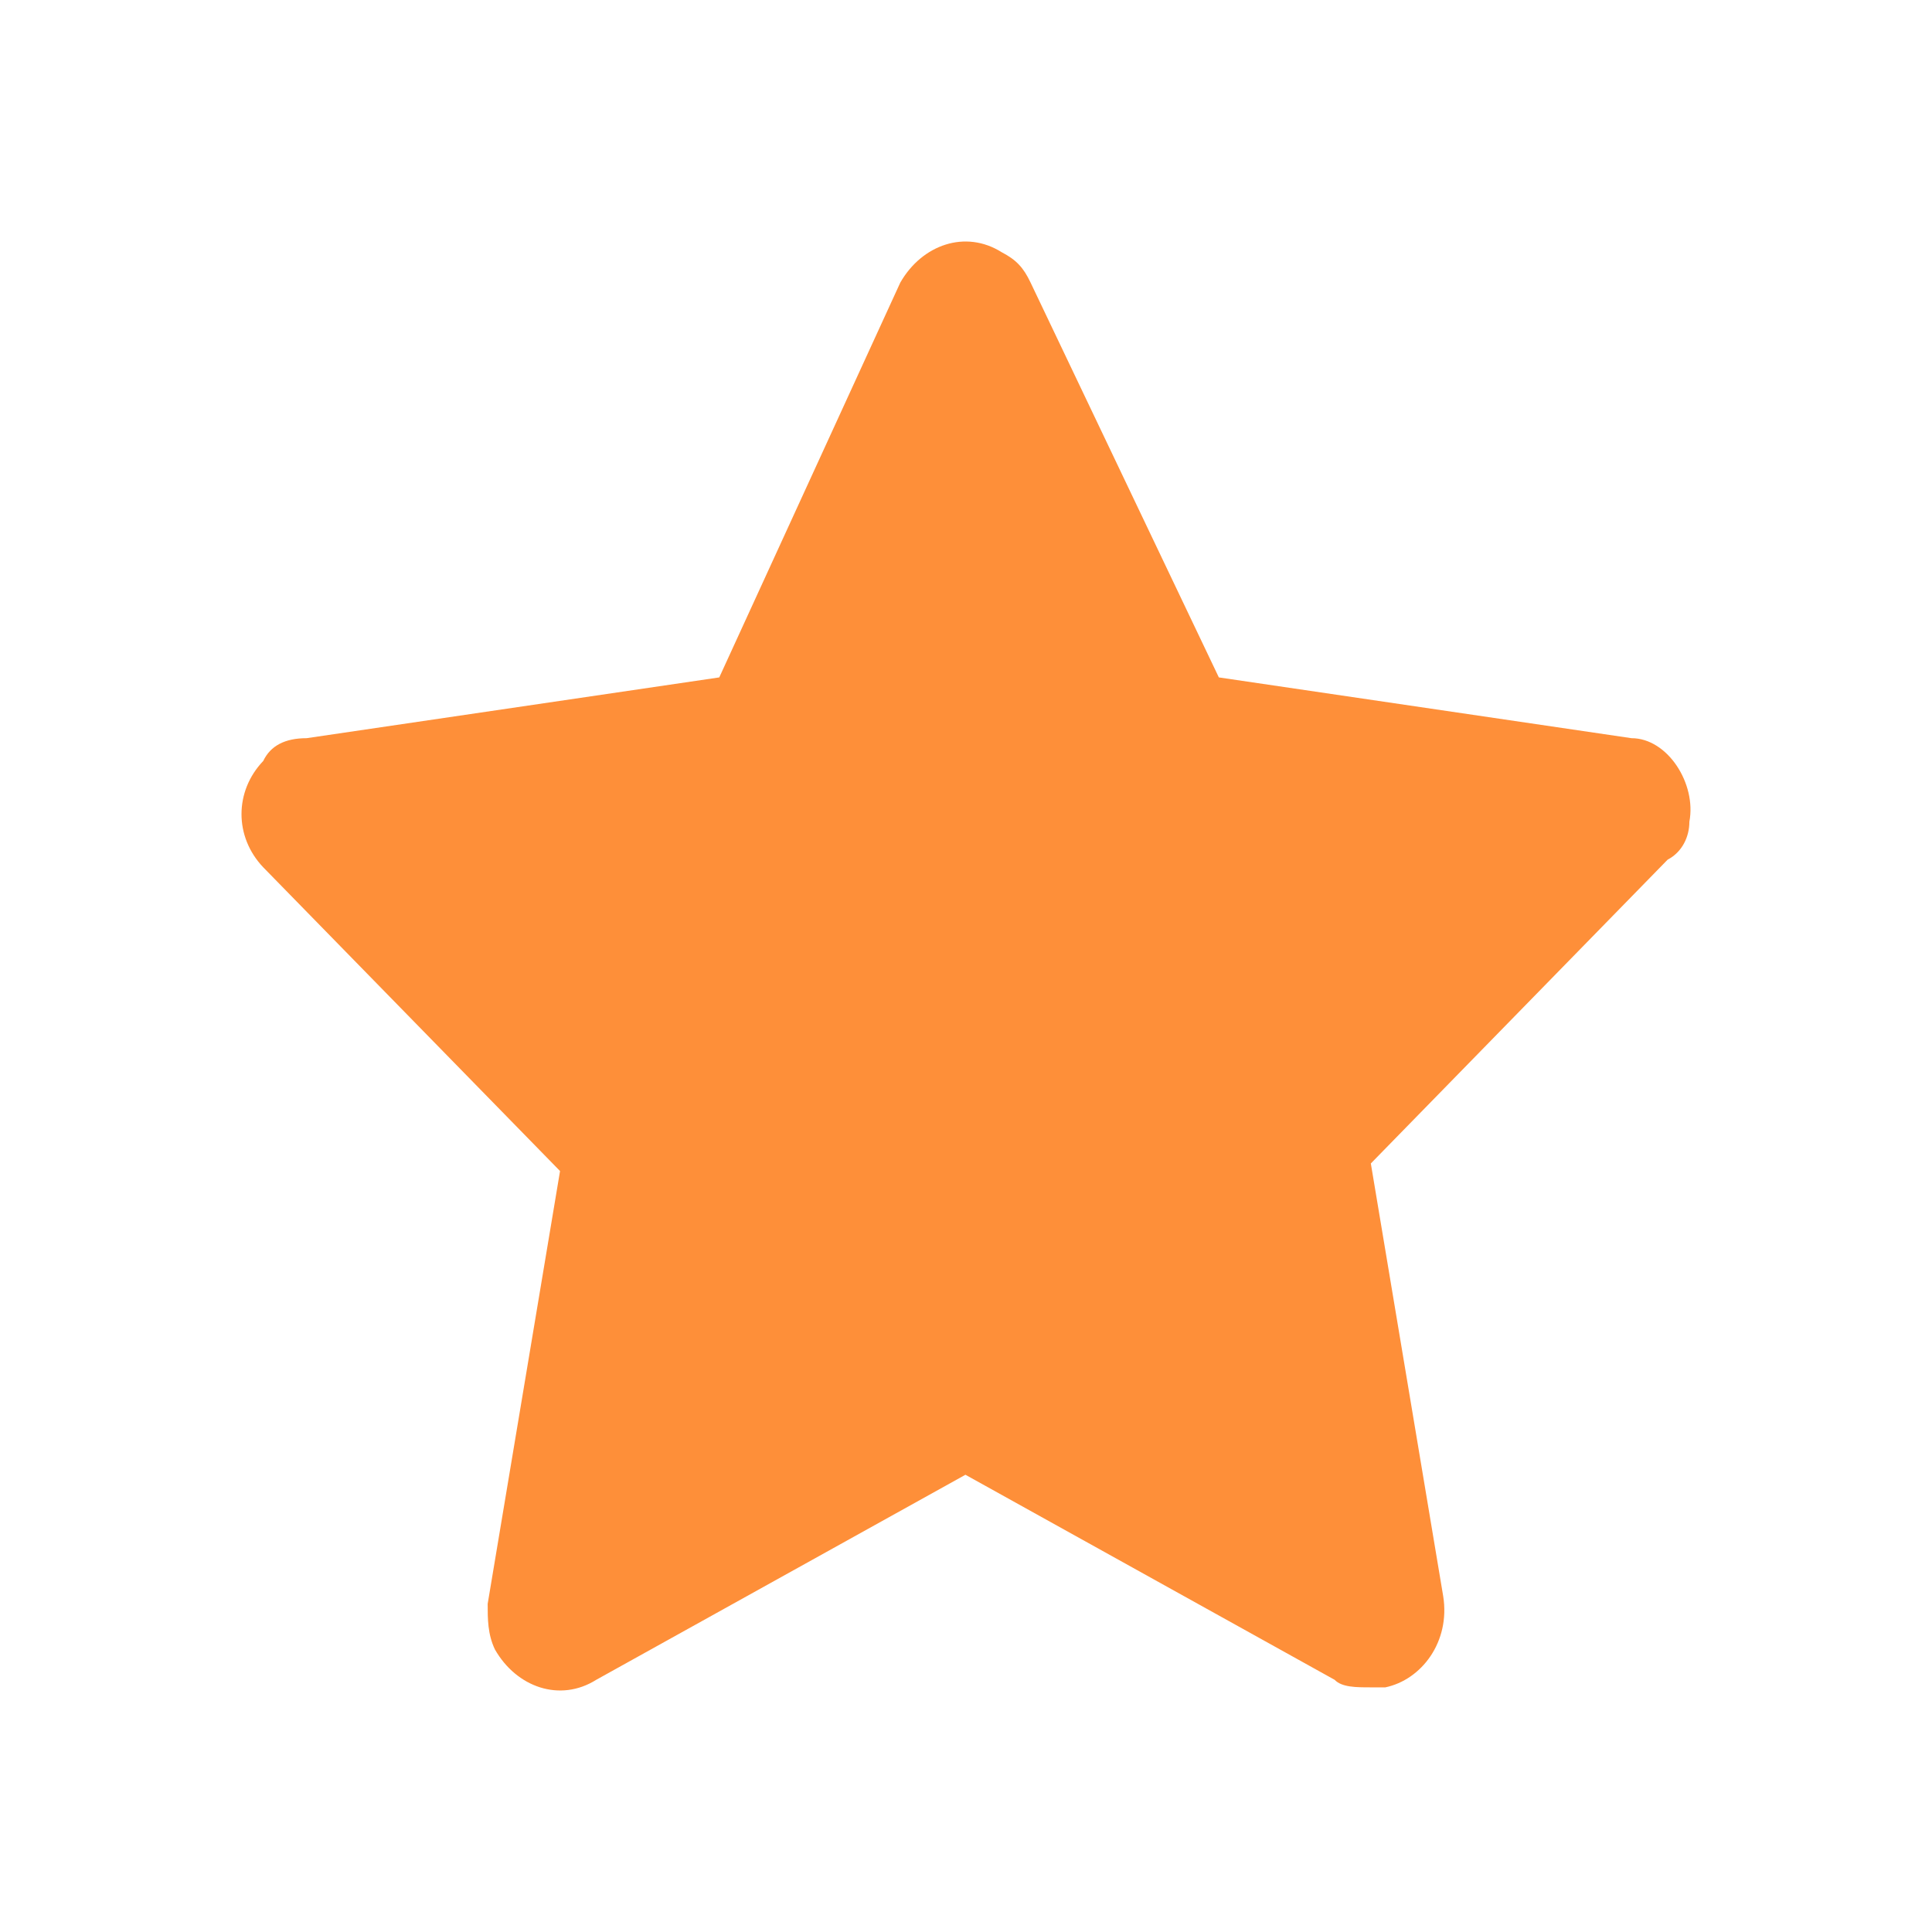 <svg width="24" height="24" viewBox="0 0 24 24" fill="none" xmlns="http://www.w3.org/2000/svg">
<path d="M20.986 10.208C21.076 9.736 20.716 9.17 20.267 9.17L15.141 8.415L12.802 3.51C12.713 3.322 12.623 3.227 12.443 3.133C11.993 2.85 11.454 3.039 11.184 3.51L8.935 8.415L3.809 9.17C3.54 9.17 3.36 9.264 3.27 9.453C2.91 9.83 2.91 10.396 3.27 10.774L6.957 14.547L6.058 19.924C6.058 20.112 6.058 20.301 6.148 20.49C6.417 20.961 6.957 21.15 7.407 20.867L11.993 18.32L16.579 20.867C16.669 20.961 16.849 20.961 17.029 20.961H17.209C17.659 20.867 18.018 20.395 17.928 19.829L17.029 14.453L20.716 10.679C20.896 10.585 20.986 10.396 20.986 10.208Z" fill="#FE8F39"/>
</svg>

